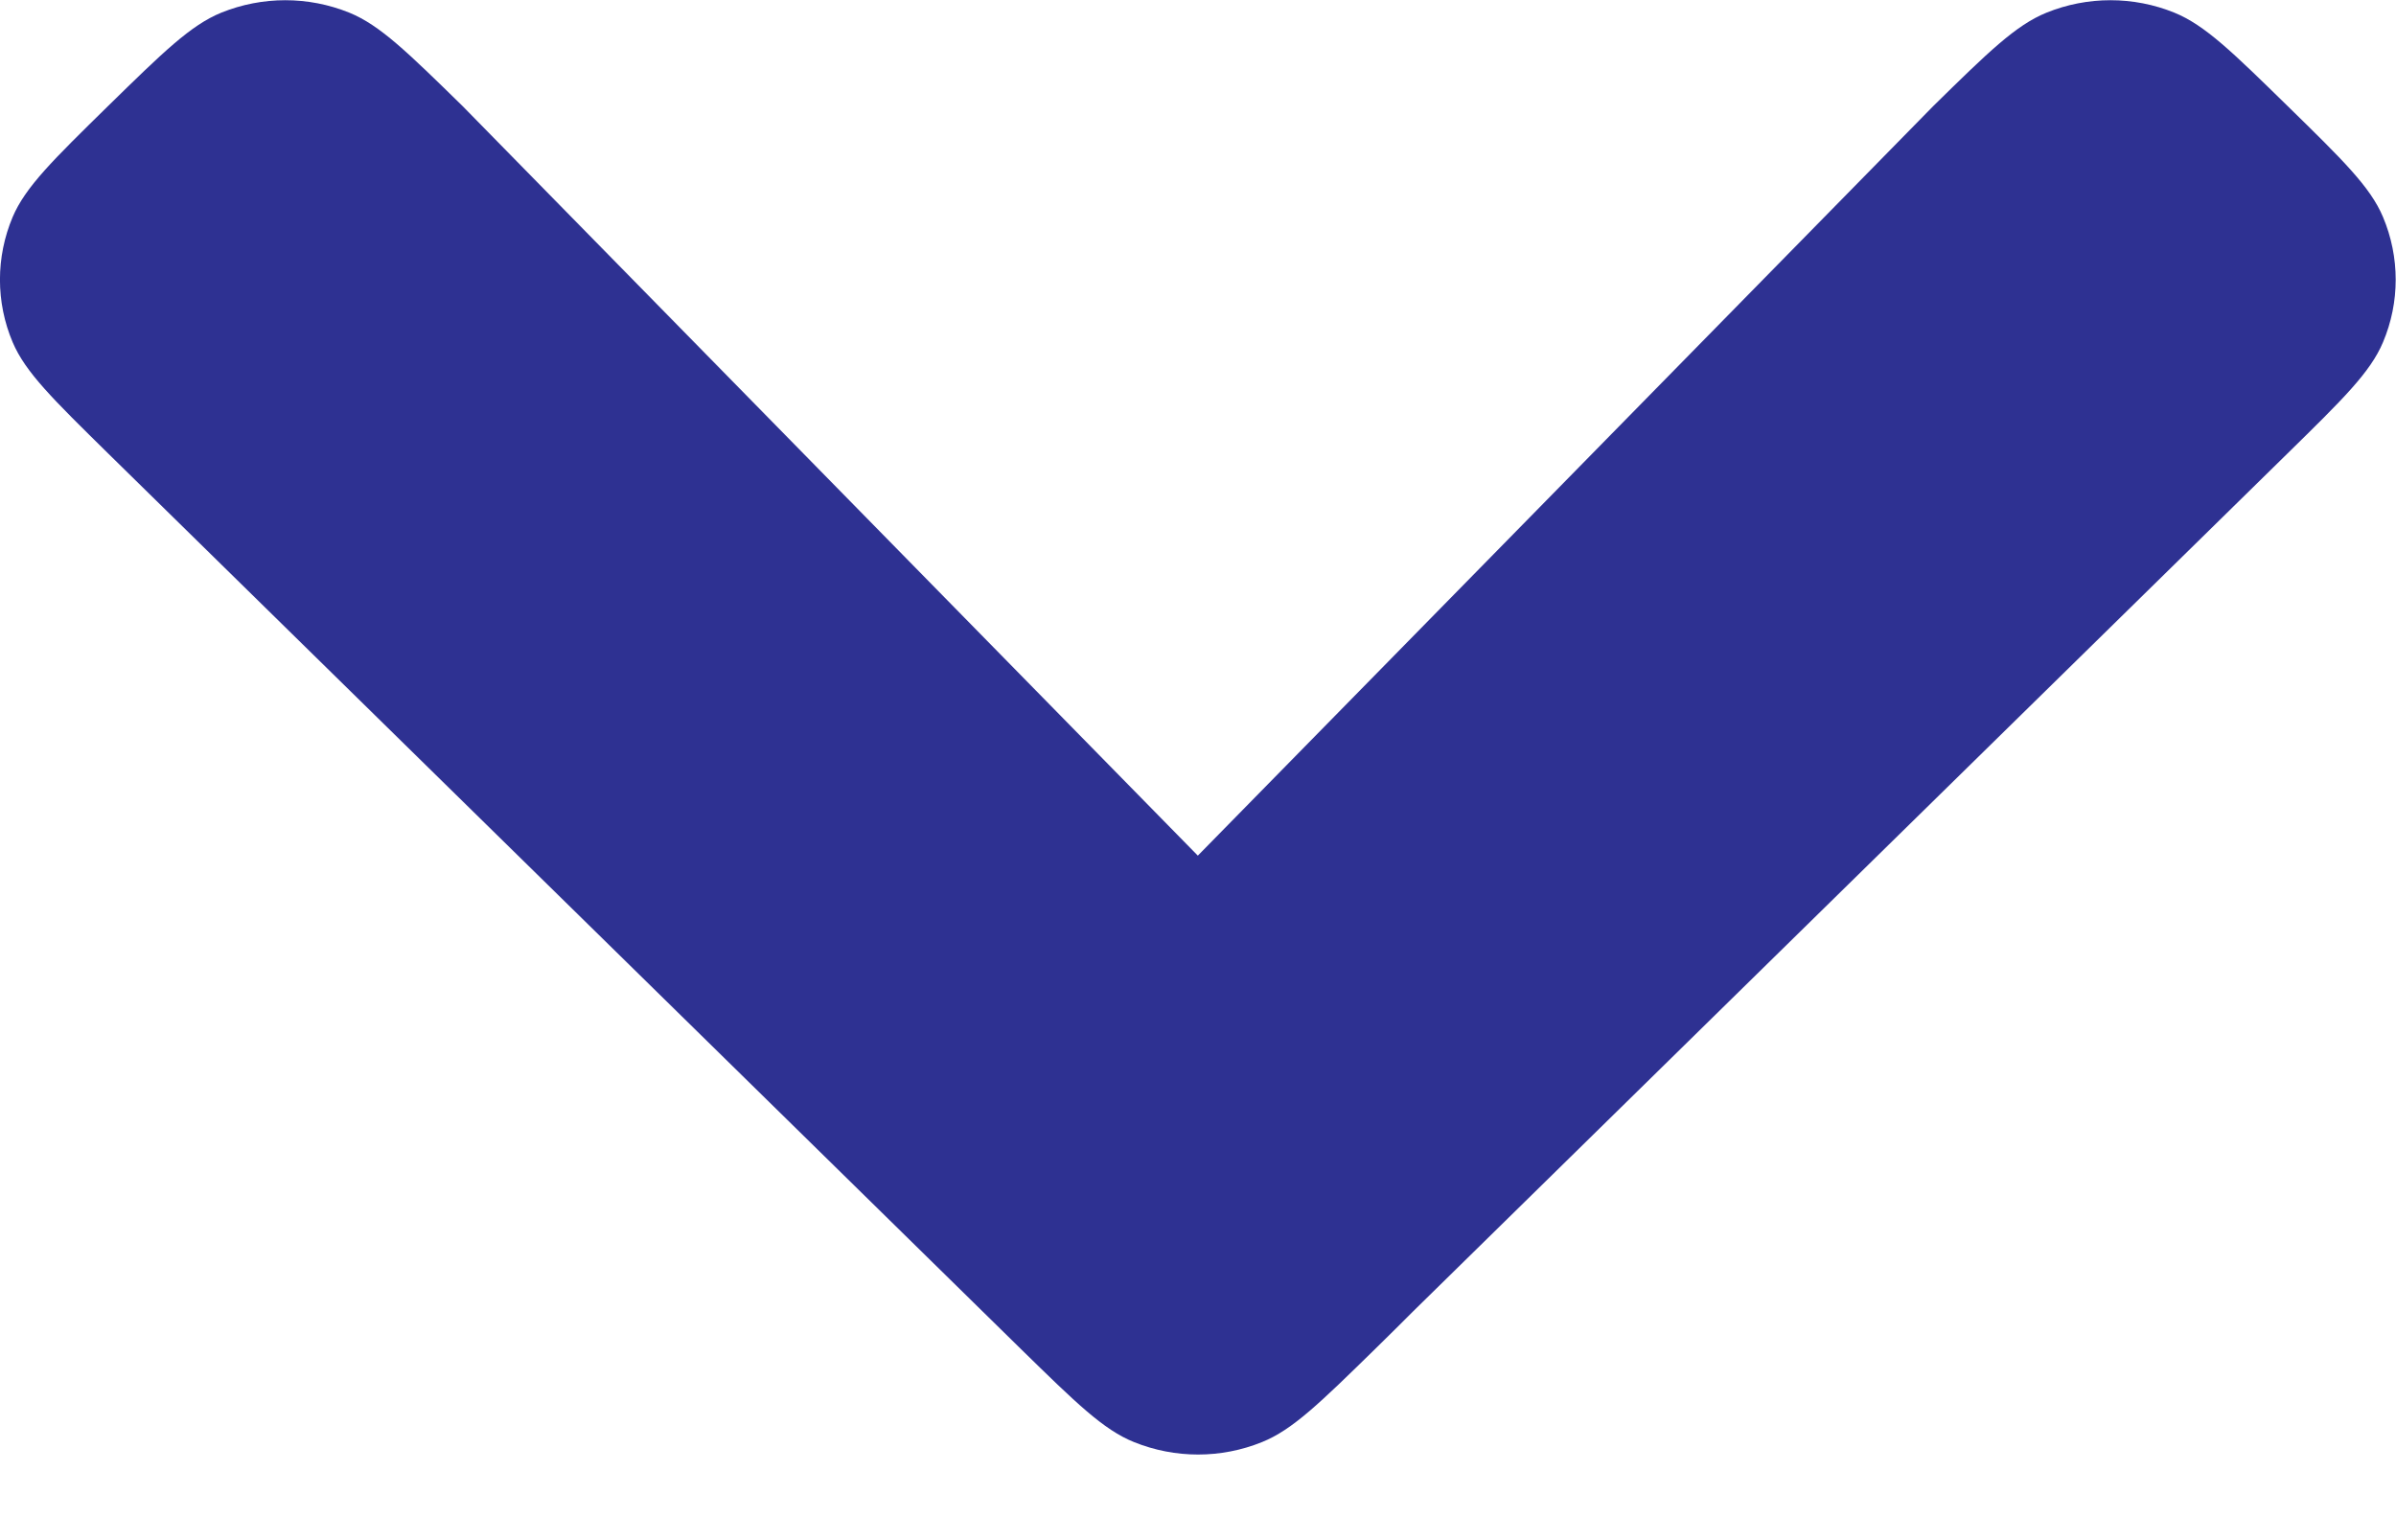 <svg width="14" height="9" viewBox="0 0 14 9" fill="none" xmlns="http://www.w3.org/2000/svg">
<path d="M2.703 0.62L6.999 5L11.296 0.62C11.617 0.305 11.778 0.147 11.958 0.074C12.197 -0.023 12.466 -0.023 12.705 0.074C12.884 0.147 13.045 0.305 13.367 0.62L13.367 0.62C13.689 0.935 13.85 1.092 13.924 1.268C14.023 1.503 14.023 1.766 13.924 2C13.85 2.176 13.689 2.333 13.367 2.649L13.367 2.649L8.257 7.663C8.194 7.727 8.12 7.799 8.036 7.882C7.714 8.197 7.553 8.355 7.374 8.427C7.135 8.524 6.866 8.524 6.626 8.427C6.447 8.355 6.286 8.197 5.964 7.882L0.631 2.649C0.31 2.333 0.149 2.176 0.074 2C-0.025 1.766 -0.025 1.503 0.074 1.268C0.149 1.092 0.31 0.935 0.631 0.62L0.631 0.62C0.953 0.305 1.114 0.147 1.293 0.074C1.533 -0.023 1.801 -0.023 2.041 0.074C2.22 0.147 2.381 0.305 2.703 0.62Z" fill="#2E3192"/>
</svg>

